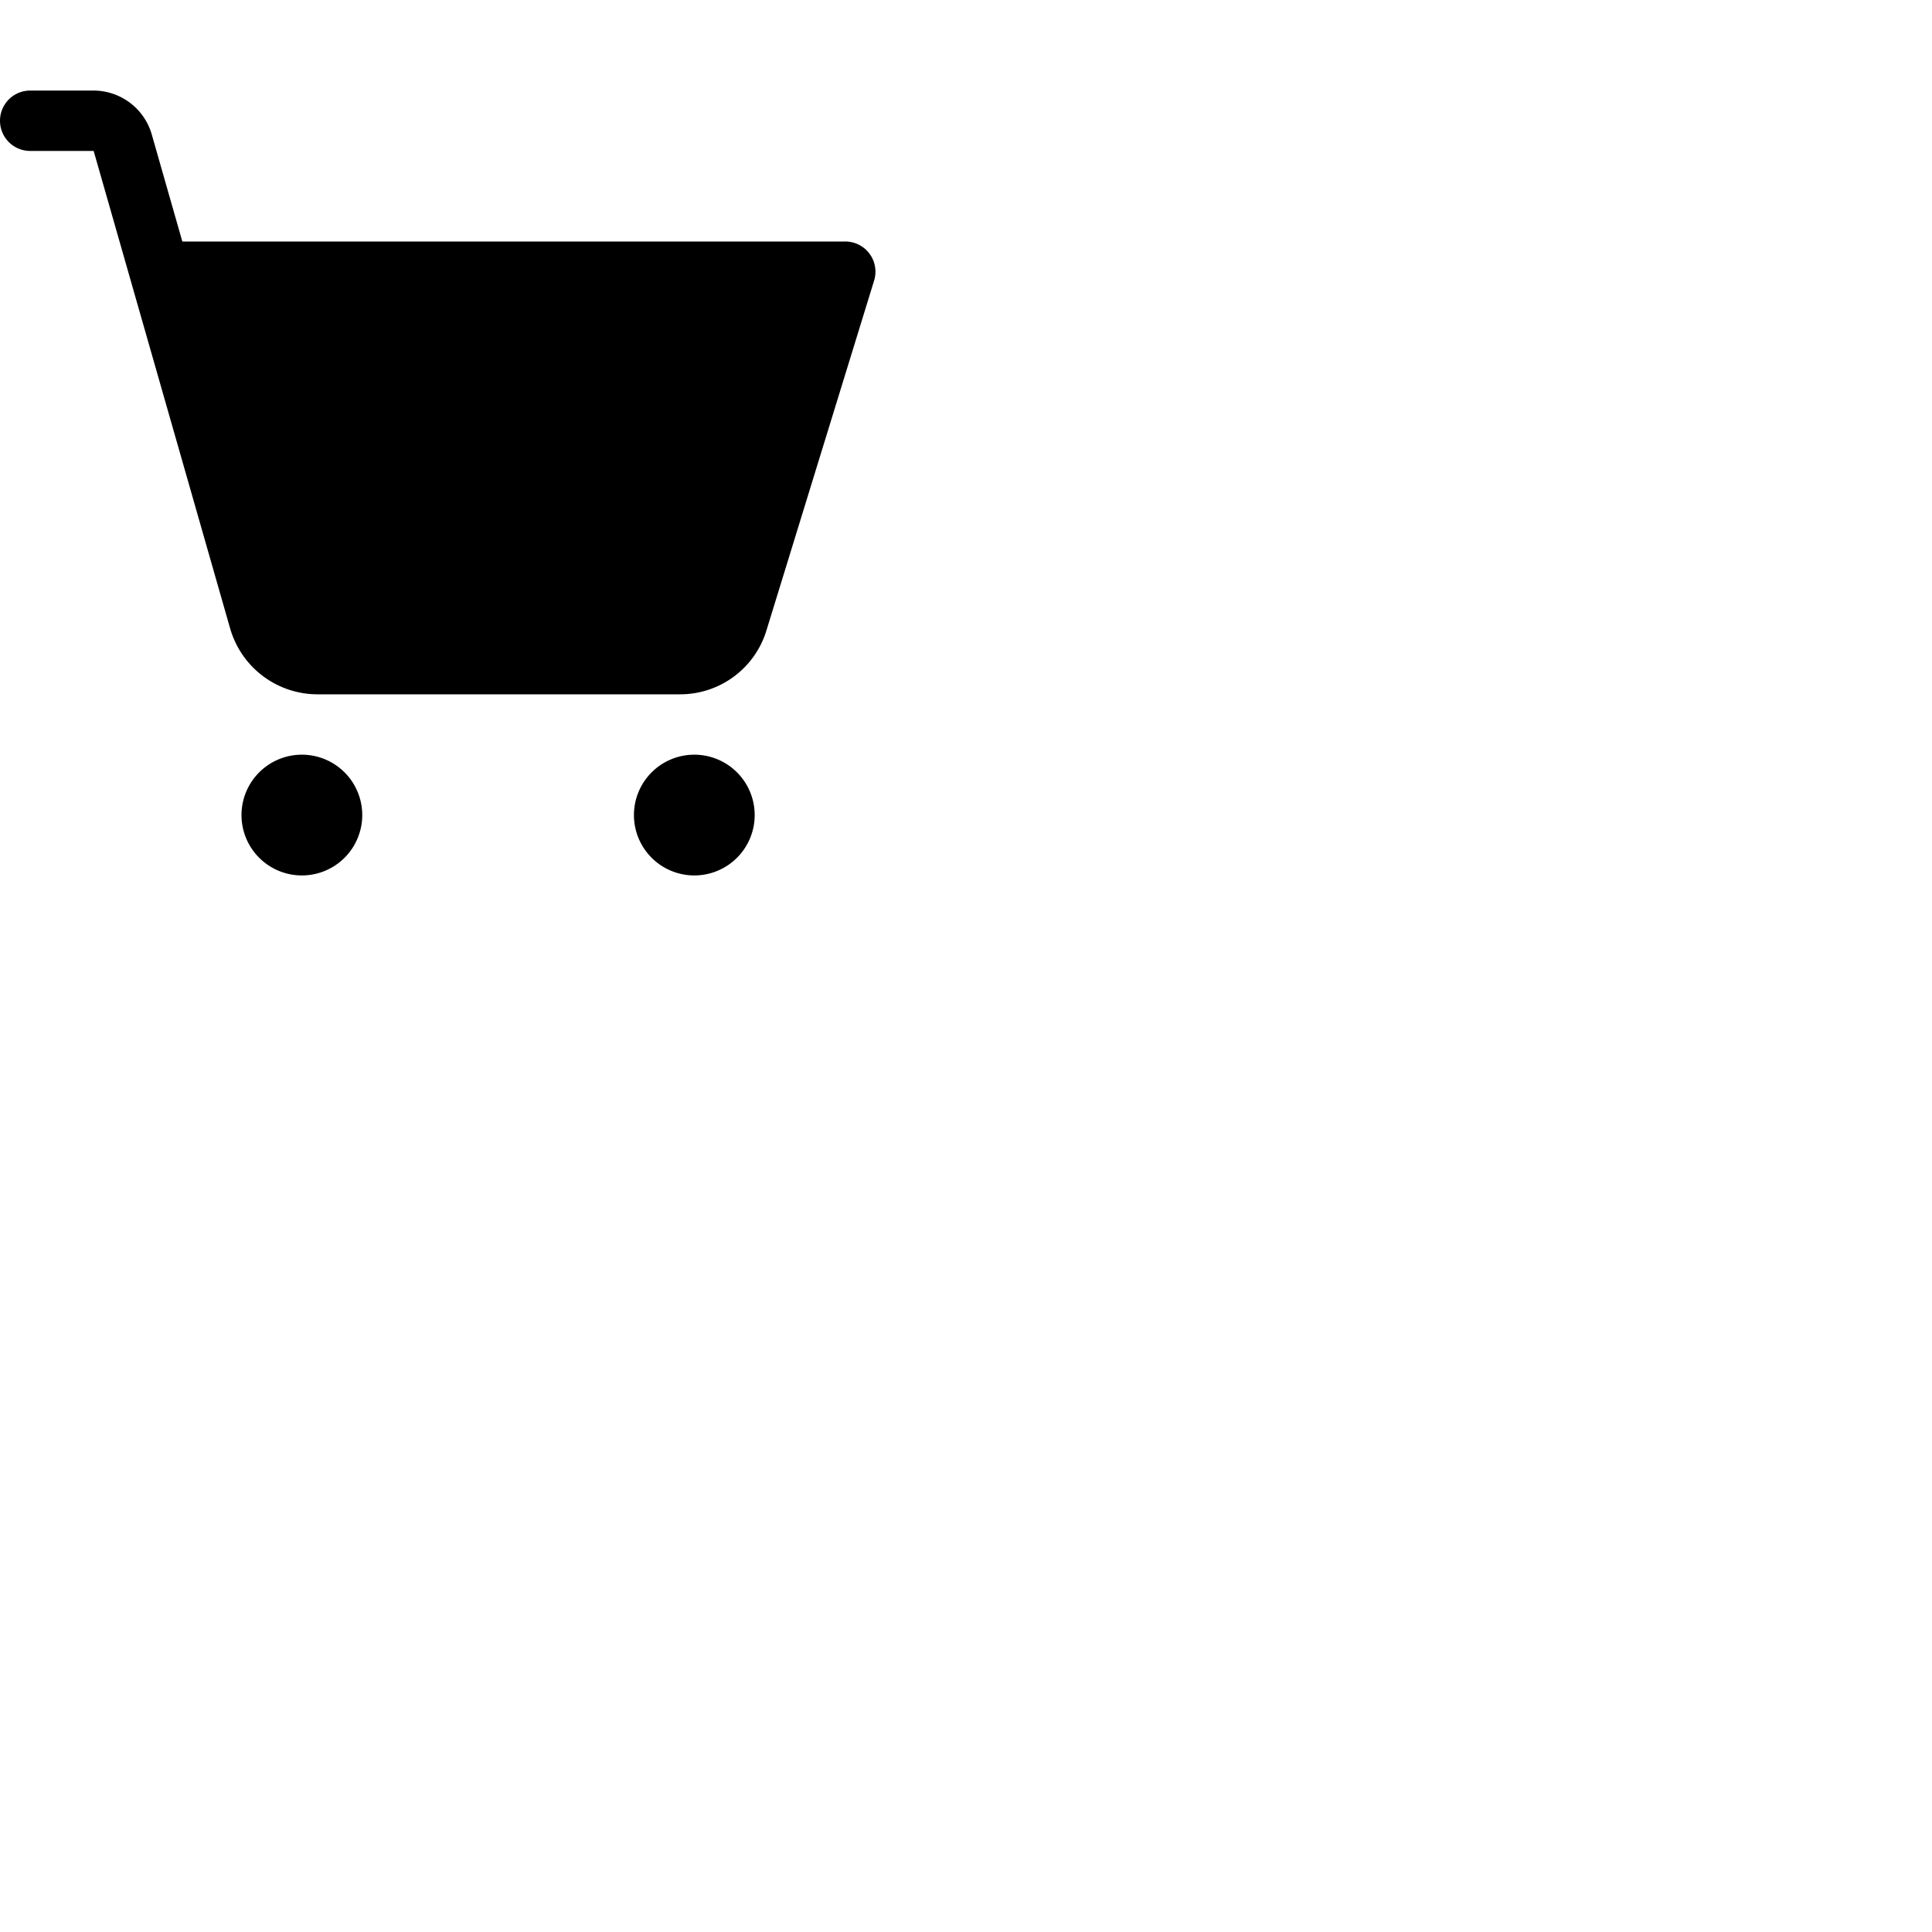<svg xmlns="http://www.w3.org/2000/svg" version="1.1" viewBox="0 0 512 512" fill="currentColor"><path fill="currentColor" d="M96 216a16 16 0 1 1-16-16a16 16 0 0 1 16 16m88-16a16 16 0 1 0 16 16a16 16 0 0 0-16-16m46.44-132.75A8 8 0 0 0 224 64H48.32l-8.11-28.4A16.08 16.08 0 0 0 24.82 24H8a8 8 0 0 0 0 16h16.82L61 166.59A24.11 24.11 0 0 0 84.07 184h96.11a23.89 23.89 0 0 0 22.94-16.94l28.53-92.71a8 8 0 0 0-1.21-7.1"/></svg>